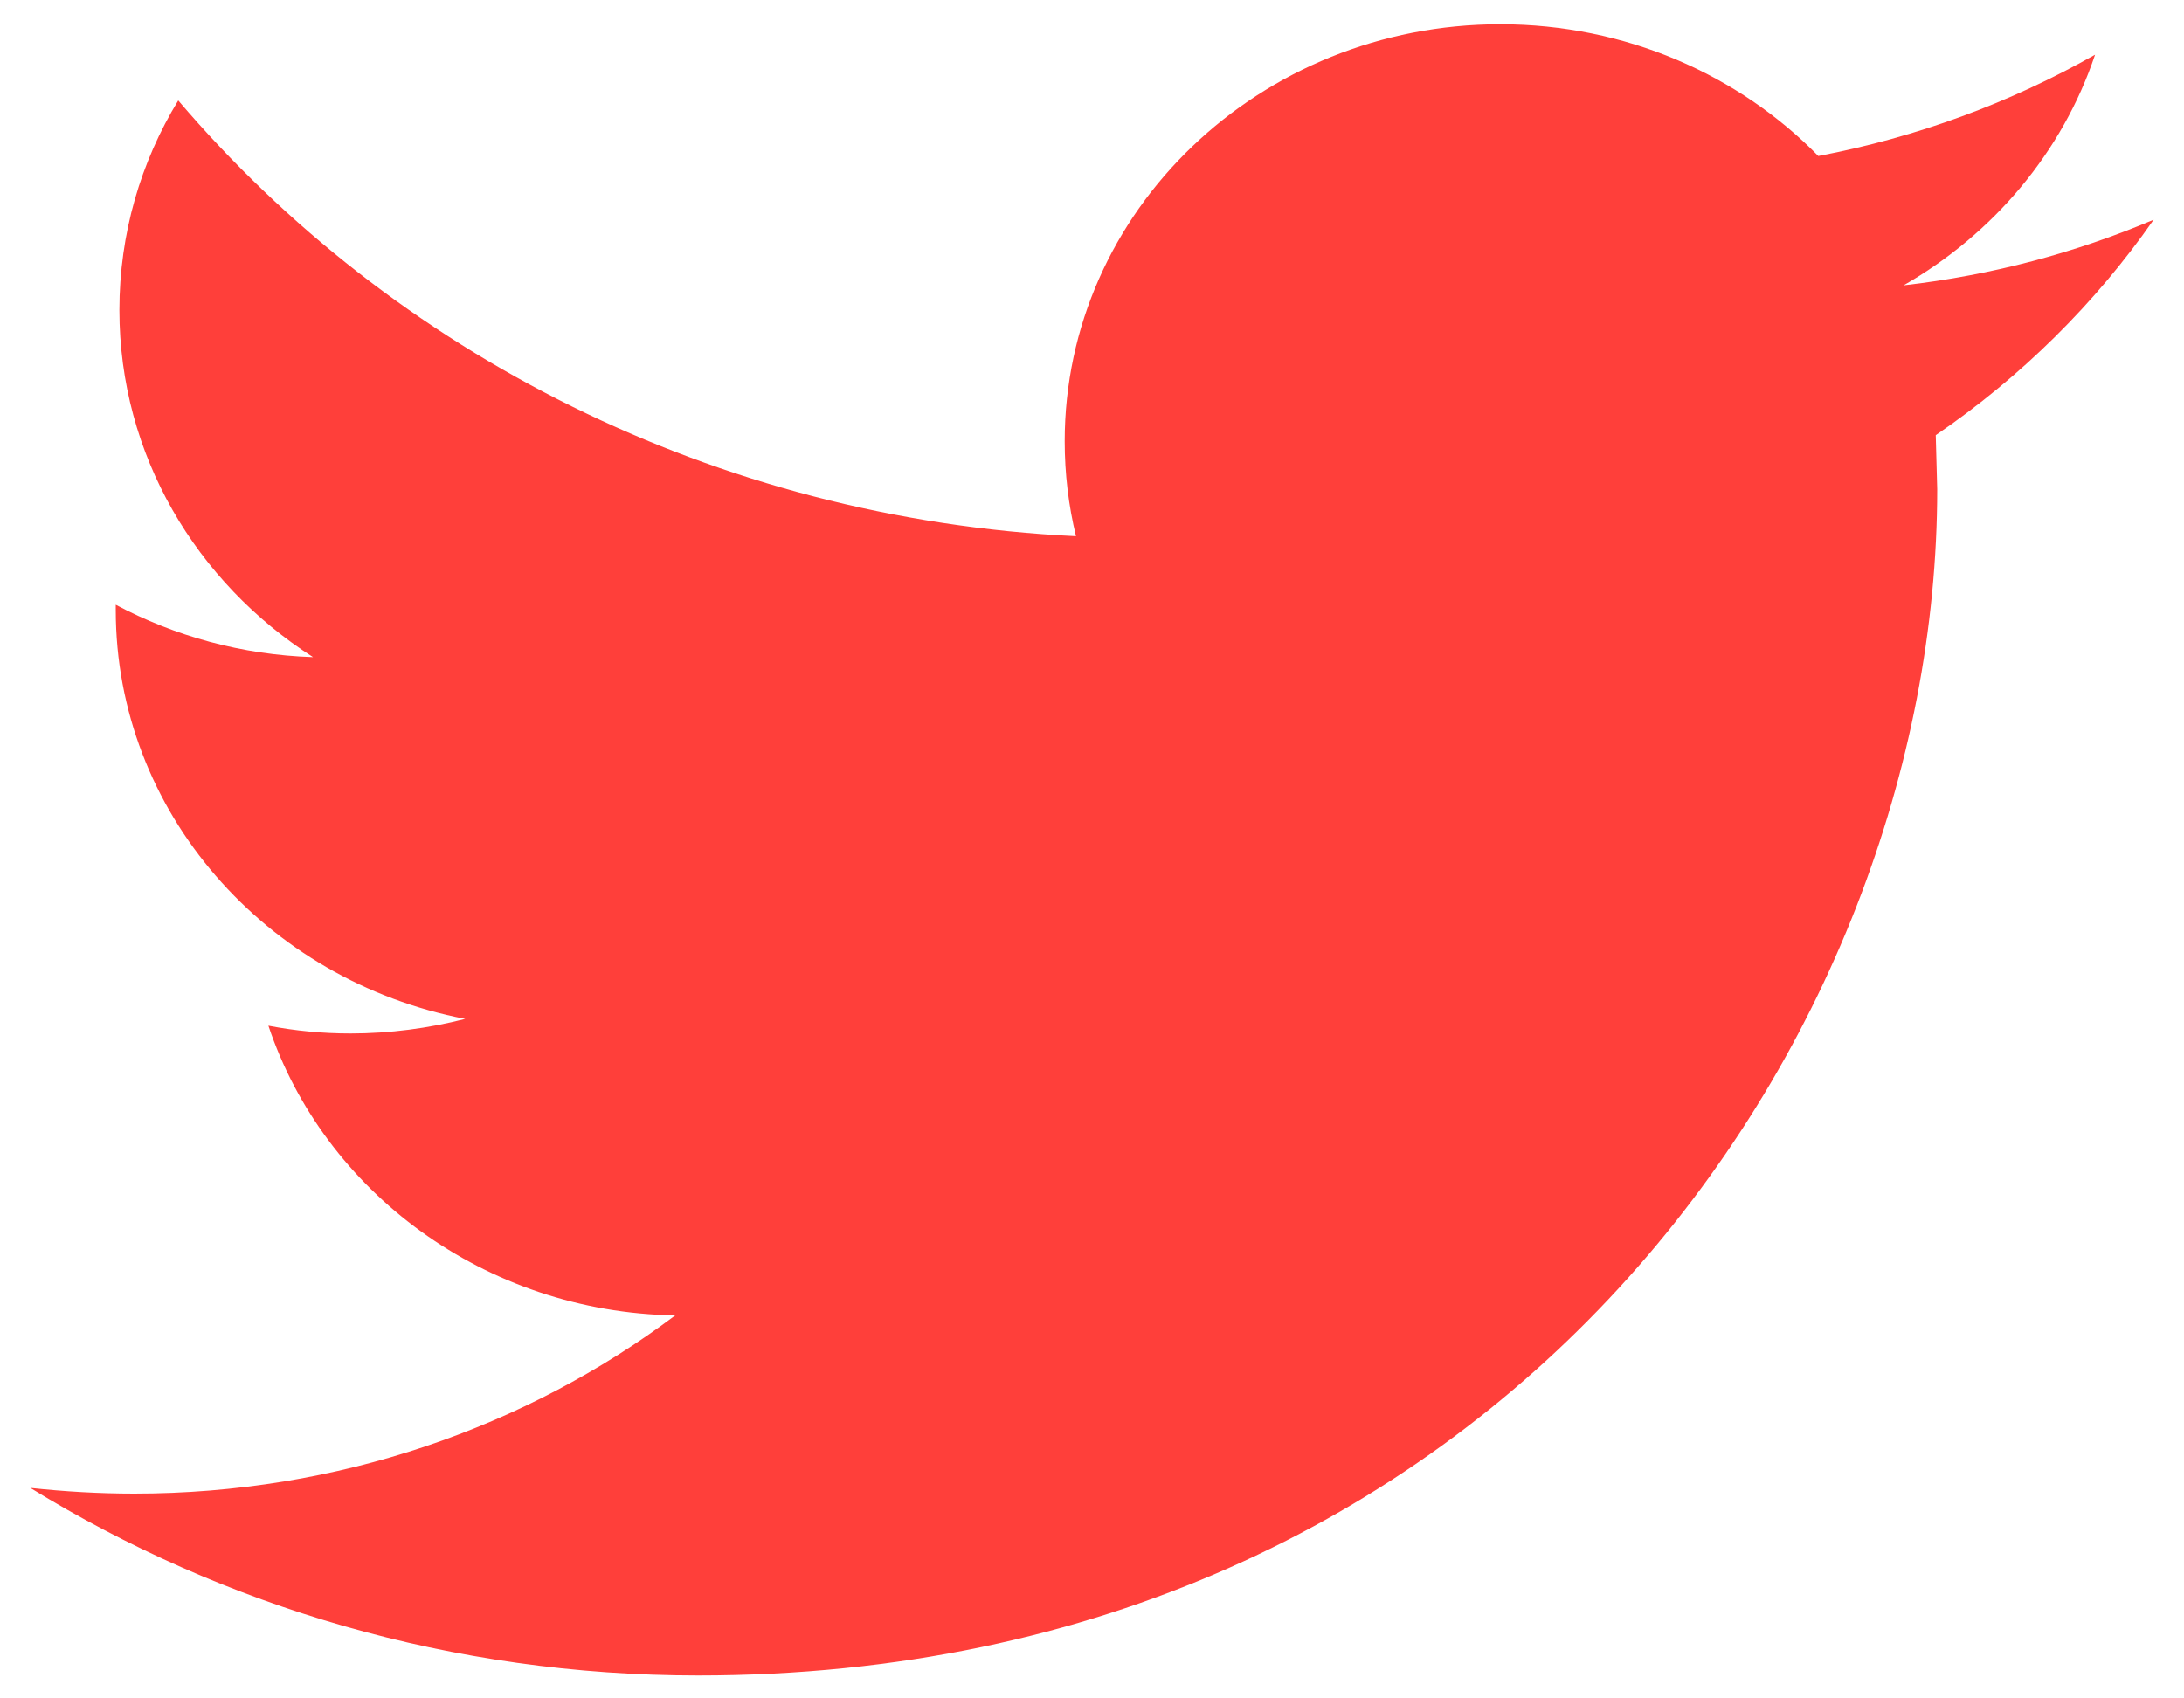 <svg width="18" height="14" viewBox="0 0 18 14" fill="none" xmlns="http://www.w3.org/2000/svg">
<path d="M17.75 1.811C17.106 2.084 16.415 2.269 15.689 2.352C16.43 1.927 16.998 1.253 17.267 0.451C16.571 0.845 15.803 1.131 14.986 1.286C14.331 0.617 13.399 0.2 12.365 0.2C10.383 0.2 8.775 1.739 8.775 3.637C8.775 3.906 8.807 4.169 8.868 4.42C5.885 4.277 3.24 2.908 1.469 0.828C1.16 1.335 0.984 1.926 0.984 2.556C0.984 3.749 1.618 4.801 2.58 5.417C1.992 5.398 1.439 5.243 0.954 4.985V5.028C0.954 6.693 2.192 8.083 3.834 8.399C3.533 8.476 3.216 8.519 2.888 8.519C2.656 8.519 2.432 8.497 2.212 8.455C2.669 9.822 3.994 10.816 5.565 10.843C4.337 11.764 2.788 12.312 1.106 12.312C0.816 12.312 0.531 12.295 0.25 12.265C1.839 13.242 3.725 13.811 5.753 13.811C12.357 13.811 15.966 8.574 15.966 4.032L15.954 3.587C16.66 3.105 17.27 2.5 17.75 1.811Z" fill="#FF3F3A"/>
</svg>
